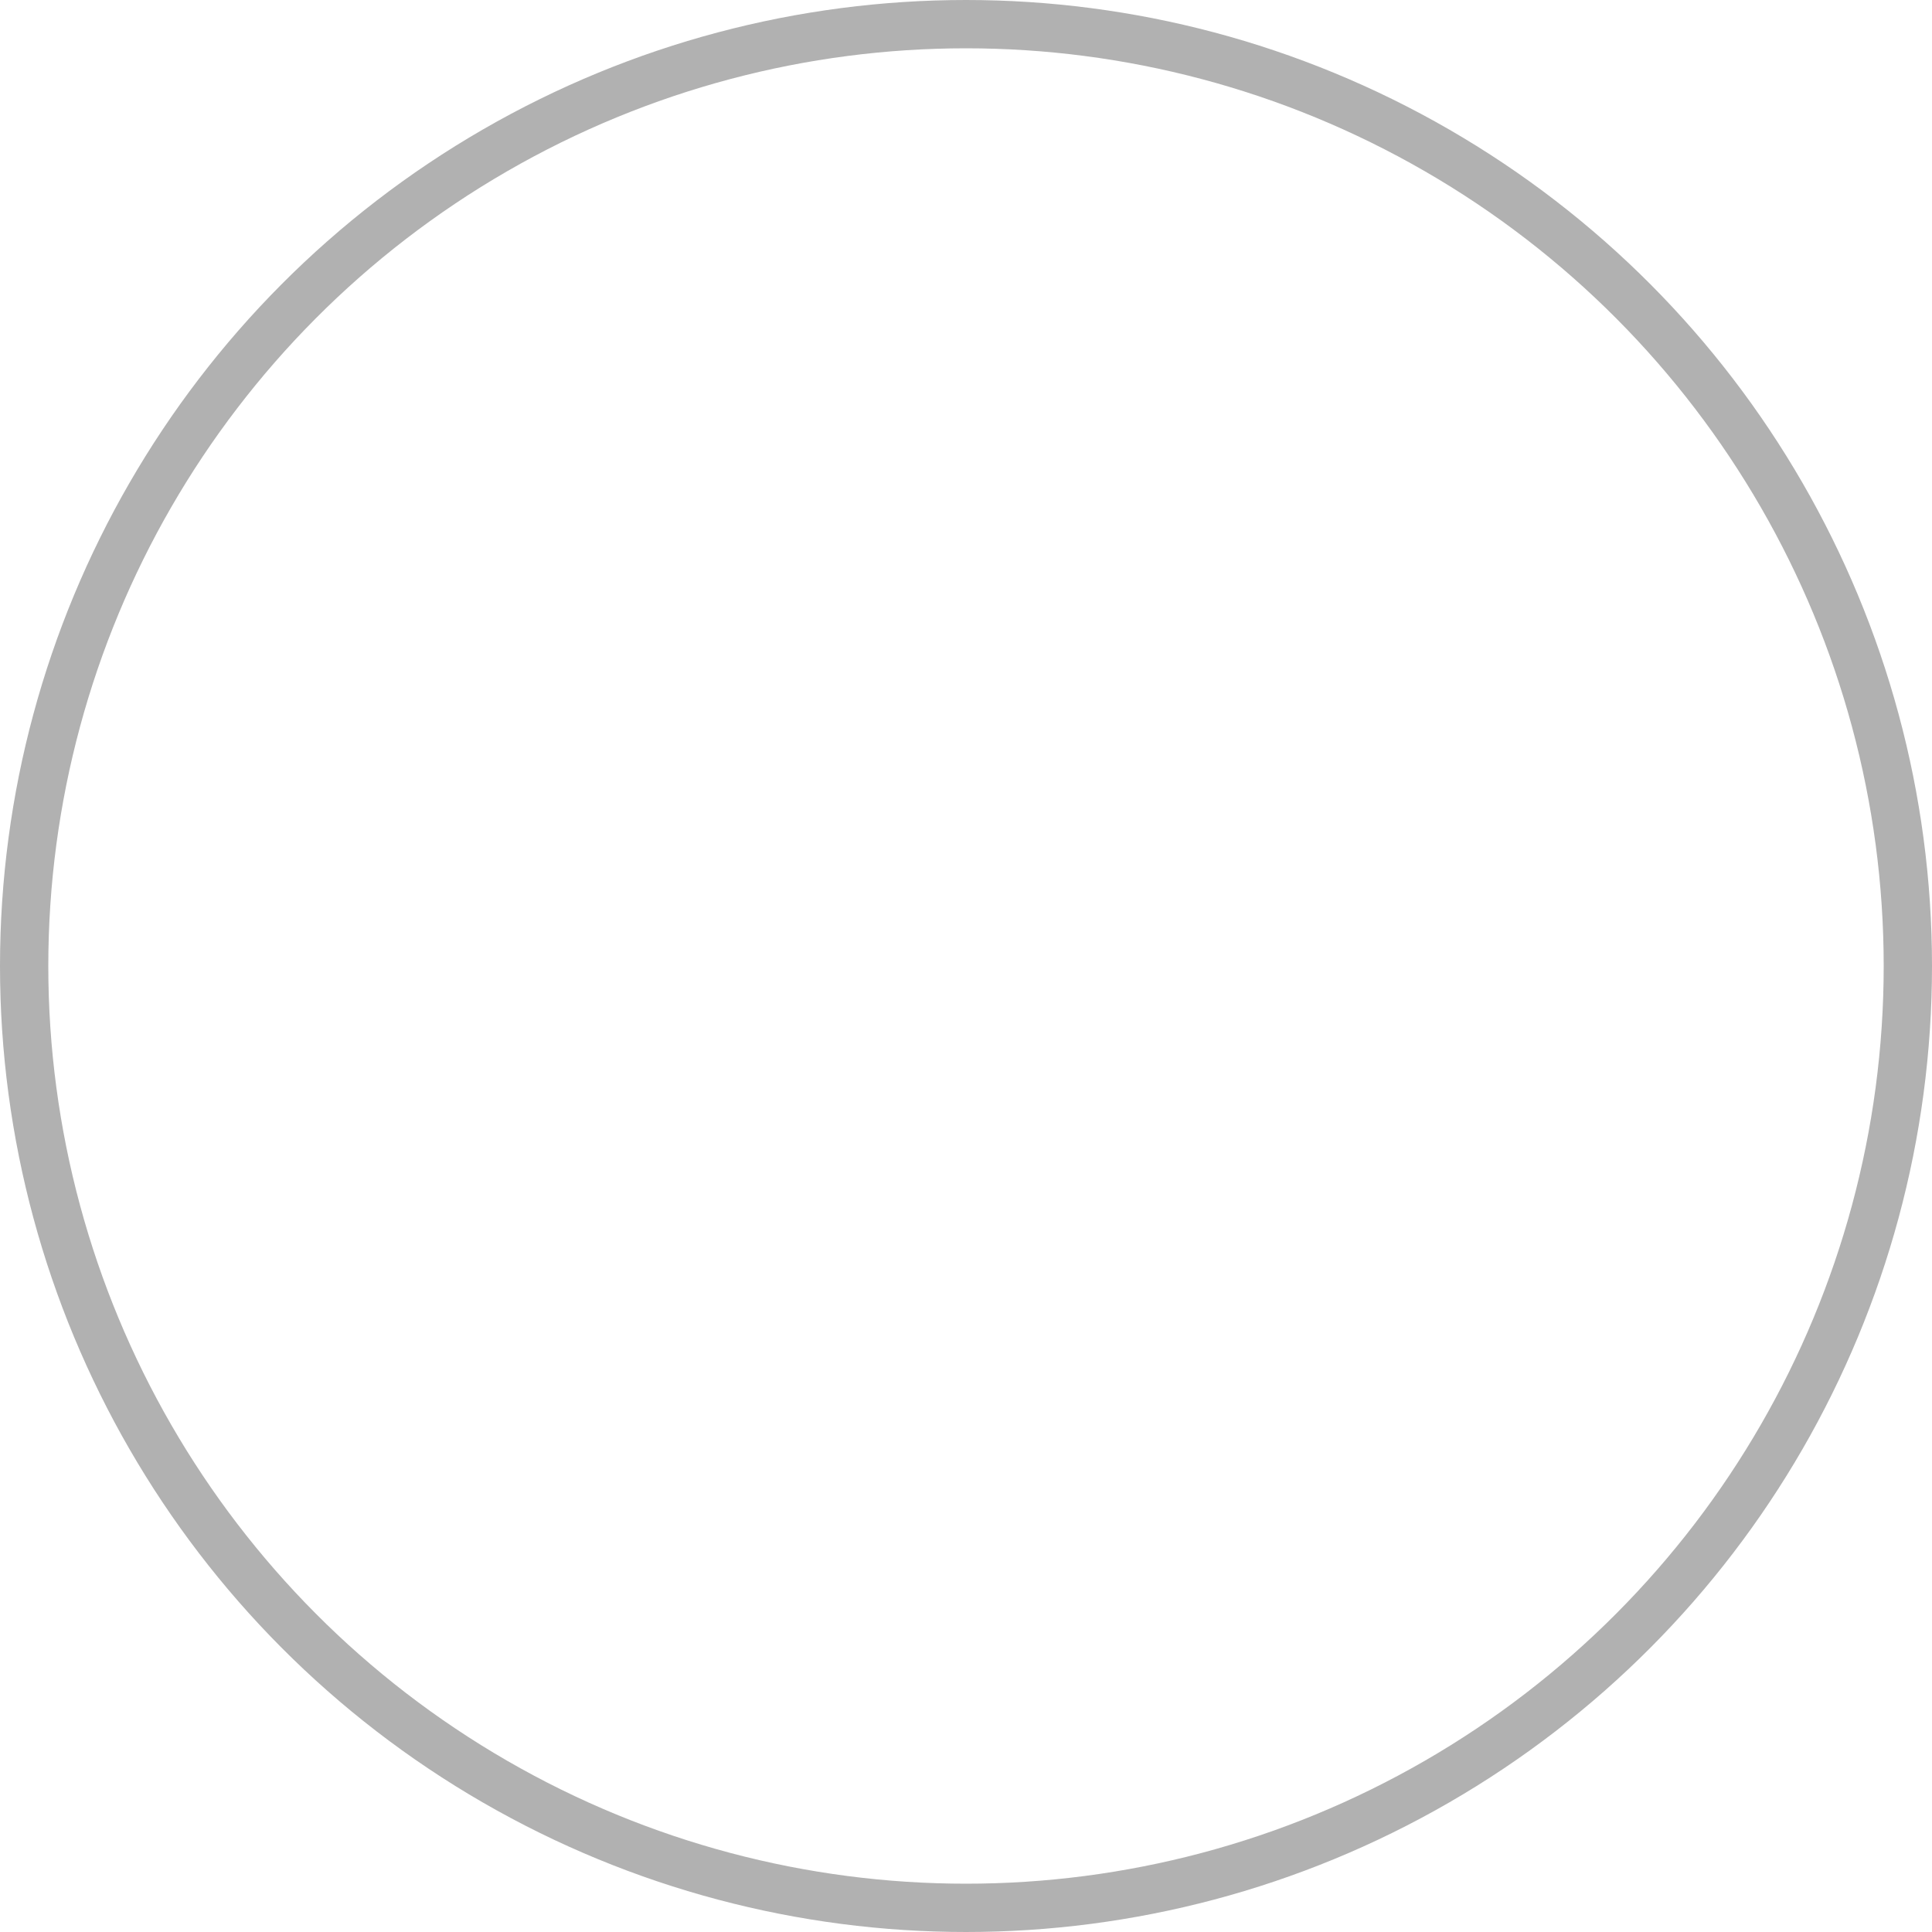 <svg
  width="40"
  height="40"
  viewBox="0 0 40 40"
  fill="none"
  xmlns="http://www.w3.org/2000/svg"
>
<circle cx="20" cy="20" r="19.5" stroke="#B1B1B1" />
<path
    d="M697,267c31.6,0,57.1,25.6,58.6,55.7V807l-60.2-51.1l-33.1-30.1l-36.1-31.4l15.1,49.6H325.5
		c-31.5,0-57.1-24-57.1-55.7V322.8c0-30.1,25.6-55.7,57.3-55.7h371.2L697,267z M559.3,394.9h-0.7l-4.5,4.5
		c46.6,13.5,69.2,34.6,69.2,34.6c-30.1-15-57.1-22.5-84.2-25.6c-19.6-3-39.1-1.4-55.7,0h-4.5c-10.6,0-33.1,4.5-63.2,16.5
		c-10.5,4.6-16.5,7.6-16.5,7.6s22.5-22.5,72.2-34.6l-3-3c0,0-37.6-1.4-78.2,28.6c0,0-40.6,70.7-40.6,157.9c0,0,22.5,39.1,84.2,40.6
		c0,0,9-12,18.1-22.5c-34.6-10.5-48.1-31.6-48.1-31.6s3,1.5,7.5,4.5h1.3c0.7,0,1,0.3,1.3,0.7v0.1c0.4,0.4,0.7,0.7,1.3,0.7
		c7.4,3.1,14.8,6.1,20.9,9c10.5,4.5,24,9.1,40.5,12.1c20.9,3,44.9,4.5,72.2,0c13.5-3,27-6,40.5-12c8.8-4.5,19.6-9,31.4-16.6
		c0,0-13.5,21.1-49.6,31.6c7.4,10.5,17.9,22.5,17.9,22.5c61.7-1.3,85.7-40.5,87.1-38.8c0-87.1-40.8-157.9-40.8-157.9
		c-36.8-27.3-71.2-28.3-77.3-28.3L559.3,394.9L559.3,394.9z M563.1,494.2c15.8,0,28.6,13.5,28.6,30c0,16.6-12.8,30.1-28.6,30.1
		s-28.6-13.5-28.6-30C534.6,507.7,547.4,494.2,563.1,494.2L563.1,494.2z M460.9,494.2c15.7,0,28.5,13.5,28.5,30
		c0,16.6-12.8,30.1-28.6,30.1c-15.7,0-28.6-13.5-28.6-30C432.3,507.7,445.1,494.2,460.9,494.2L460.9,494.2z"
    fill="#FFAF8E"
  />
</svg>
